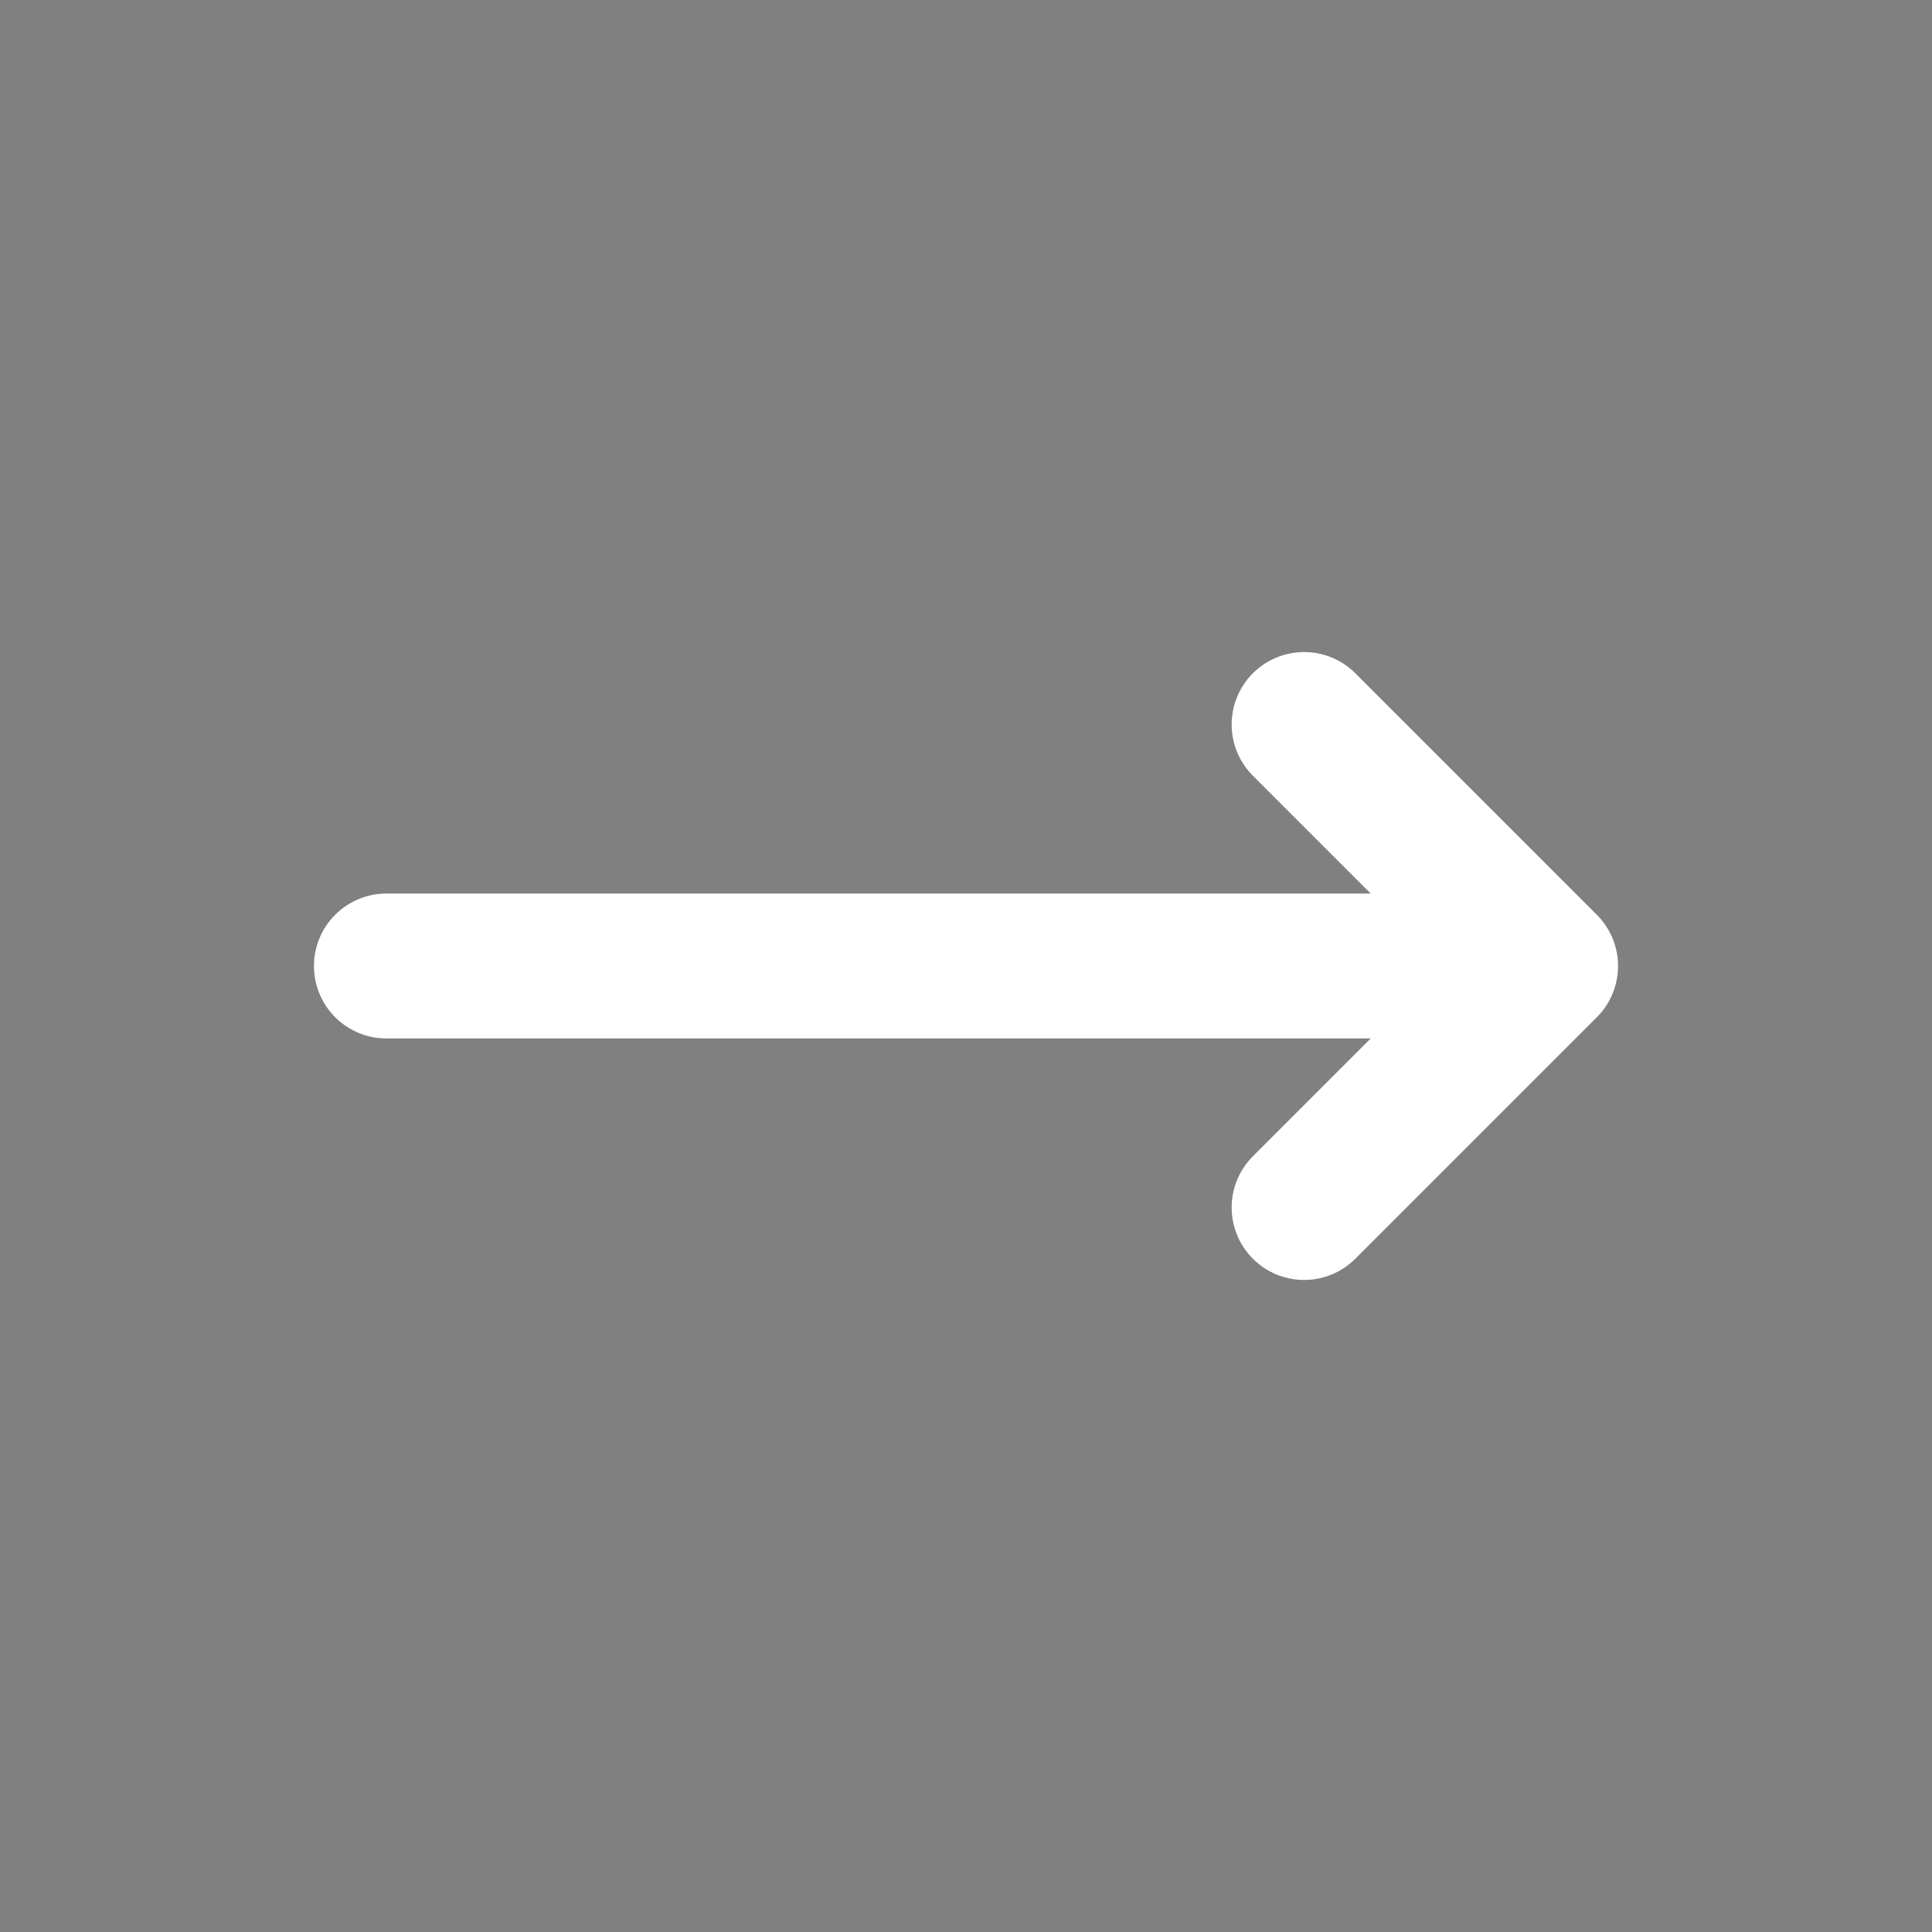 <svg width="40" height="40" viewBox="0 0 40 40" xmlns="http://www.w3.org/2000/svg">
  <rect x="0" y="0" width="40" height="40" fill="#808080" stroke="none"/>
  <path d="M8 20 L32 20 M32 20 L27 15 M32 20 L27 25" stroke="#ffffff" stroke-width="3" stroke-linecap="round"/>
</svg>
